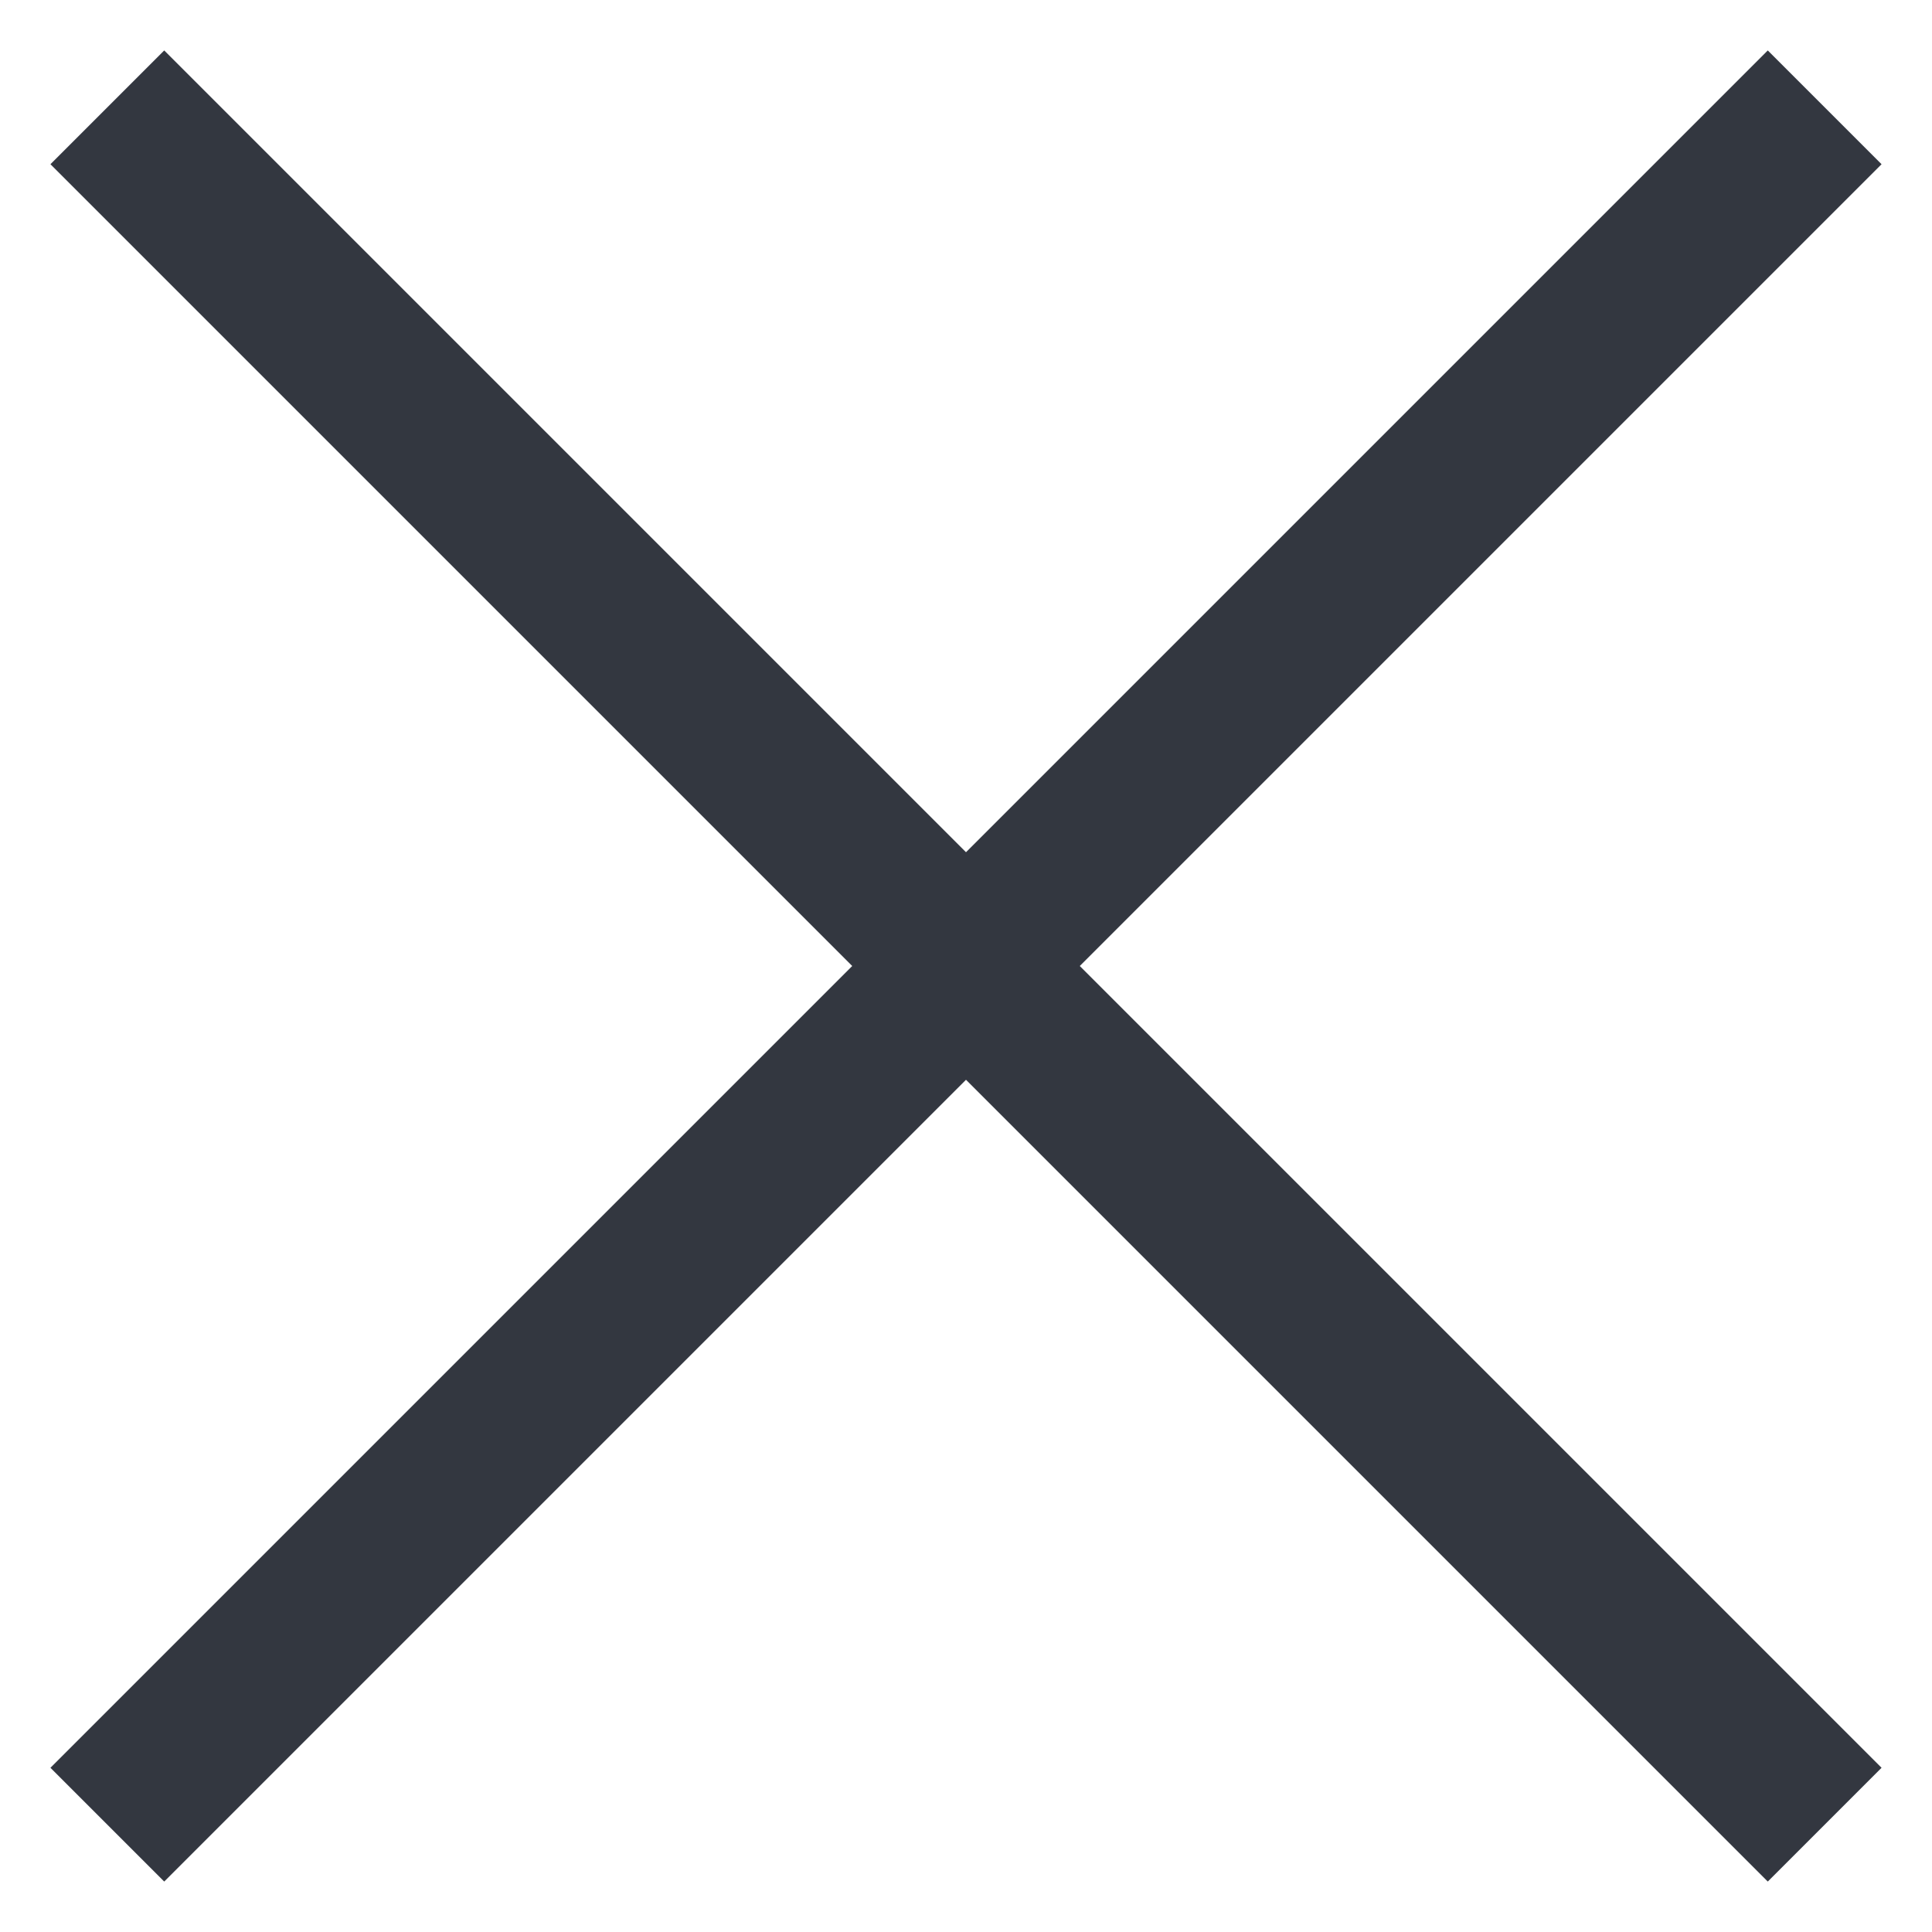 <svg xmlns="http://www.w3.org/2000/svg" viewBox="0 0 18 18"><defs><style>.a{fill:#333740;}</style></defs><title>MOS icons NEW</title><polygon class="a" points="10.06 9 17.53 16.47 16.47 17.53 9 10.06 1.53 17.53 0.47 16.47 7.94 9 0.47 1.53 1.53 0.47 9 7.94 16.47 0.47 17.53 1.53 10.06 9"/></svg>